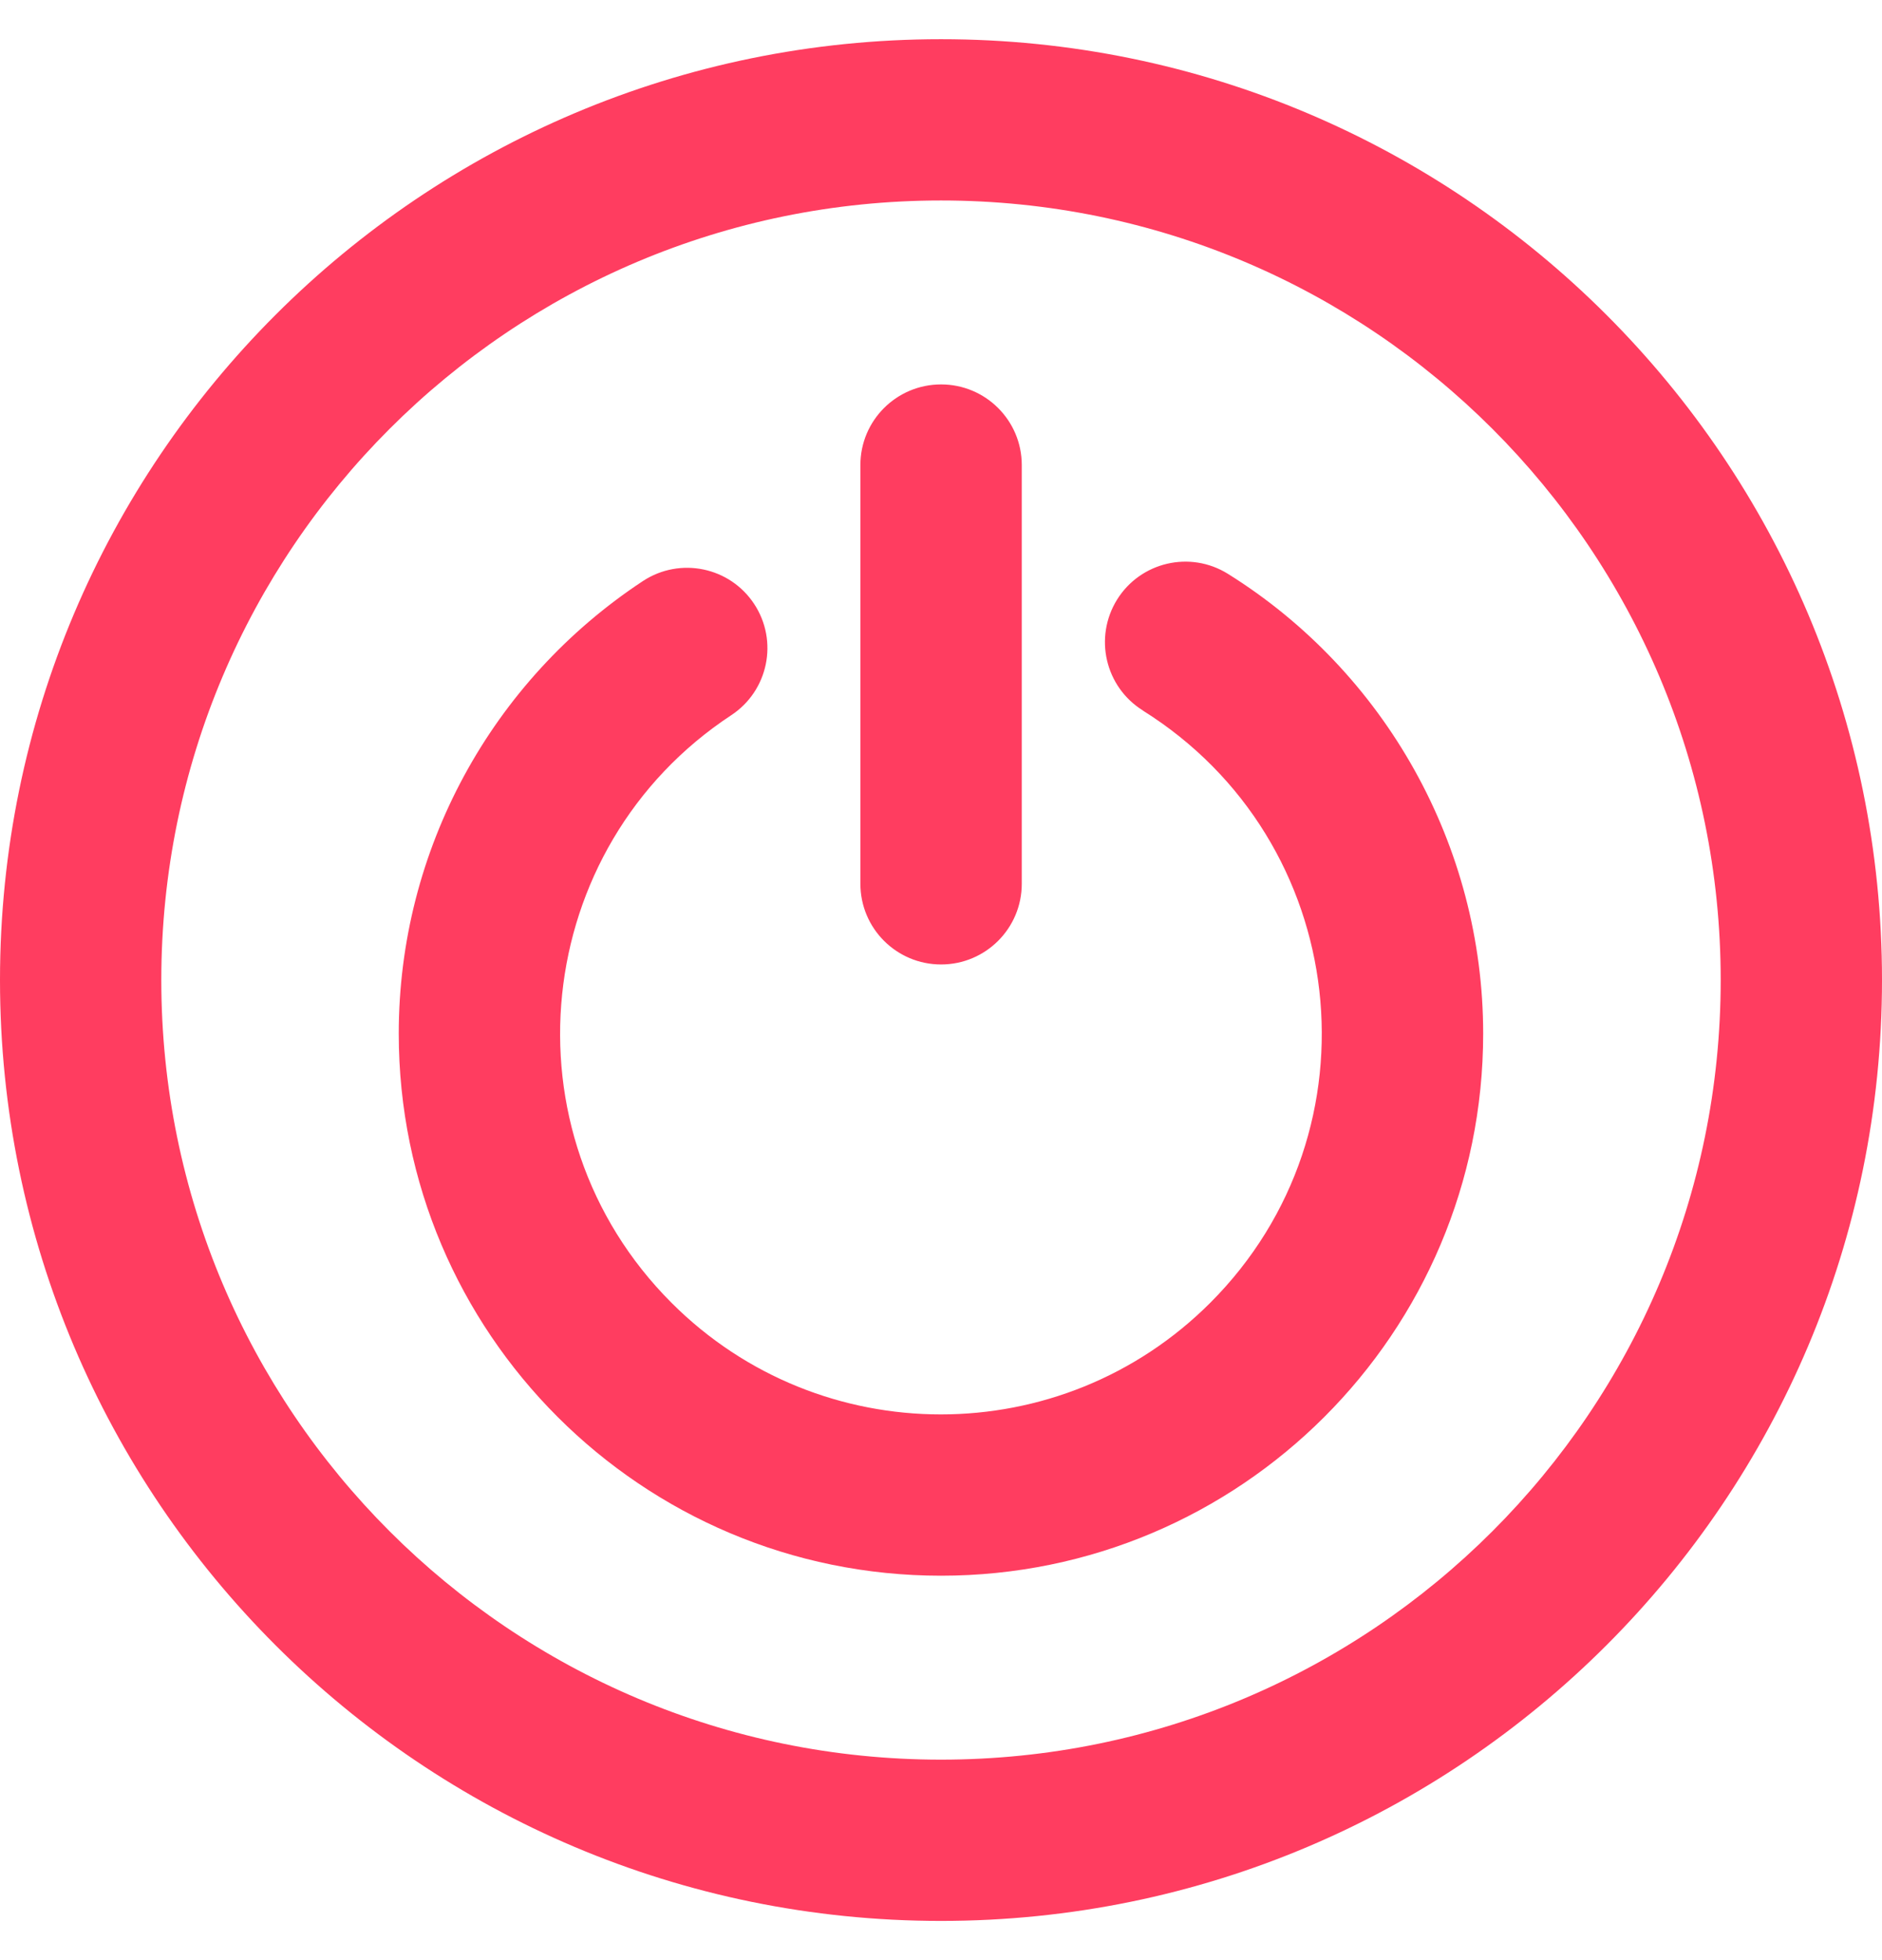 <svg width="24" height="25" viewBox="0 0 24 25" fill="none" xmlns="http://www.w3.org/2000/svg">
<path fill-rule="evenodd" clip-rule="evenodd" d="M14.575 9.062C14.093 8.762 13.947 8.13 14.245 7.648C14.545 7.166 15.178 7.019 15.659 7.319C17.664 8.57 18.914 10.788 18.914 13.183C18.914 17.001 15.818 20.097 12 20.097C8.182 20.097 5.085 17.001 5.085 13.183C5.085 10.838 6.27 8.682 8.2 7.41C8.673 7.1 9.307 7.231 9.618 7.704C9.929 8.177 9.797 8.811 9.325 9.122C6.769 10.805 6.384 14.436 8.564 16.617C10.46 18.514 13.536 18.514 15.433 16.617C17.639 14.411 17.225 10.721 14.573 9.062L14.575 9.062ZM12 0.5C5.373 0.5 0 5.873 0 12.5C0 19.127 5.373 24.5 12 24.5C18.627 24.5 24 19.127 24 12.5C24 5.873 18.627 0.5 12 0.5ZM21.943 12.5C21.943 7.008 17.492 2.557 12 2.557C6.508 2.557 2.057 7.008 2.057 12.5C2.057 17.992 6.508 22.443 12 22.443C17.492 22.443 21.943 17.992 21.943 12.5ZM10.972 5.931V11.272C10.972 11.841 11.433 12.301 12.001 12.301C12.569 12.301 13.03 11.841 13.03 11.272V5.931C13.03 5.363 12.569 4.903 12.001 4.903C11.433 4.903 10.972 5.363 10.972 5.931Z" fill="#FF3D60"/>
</svg>
